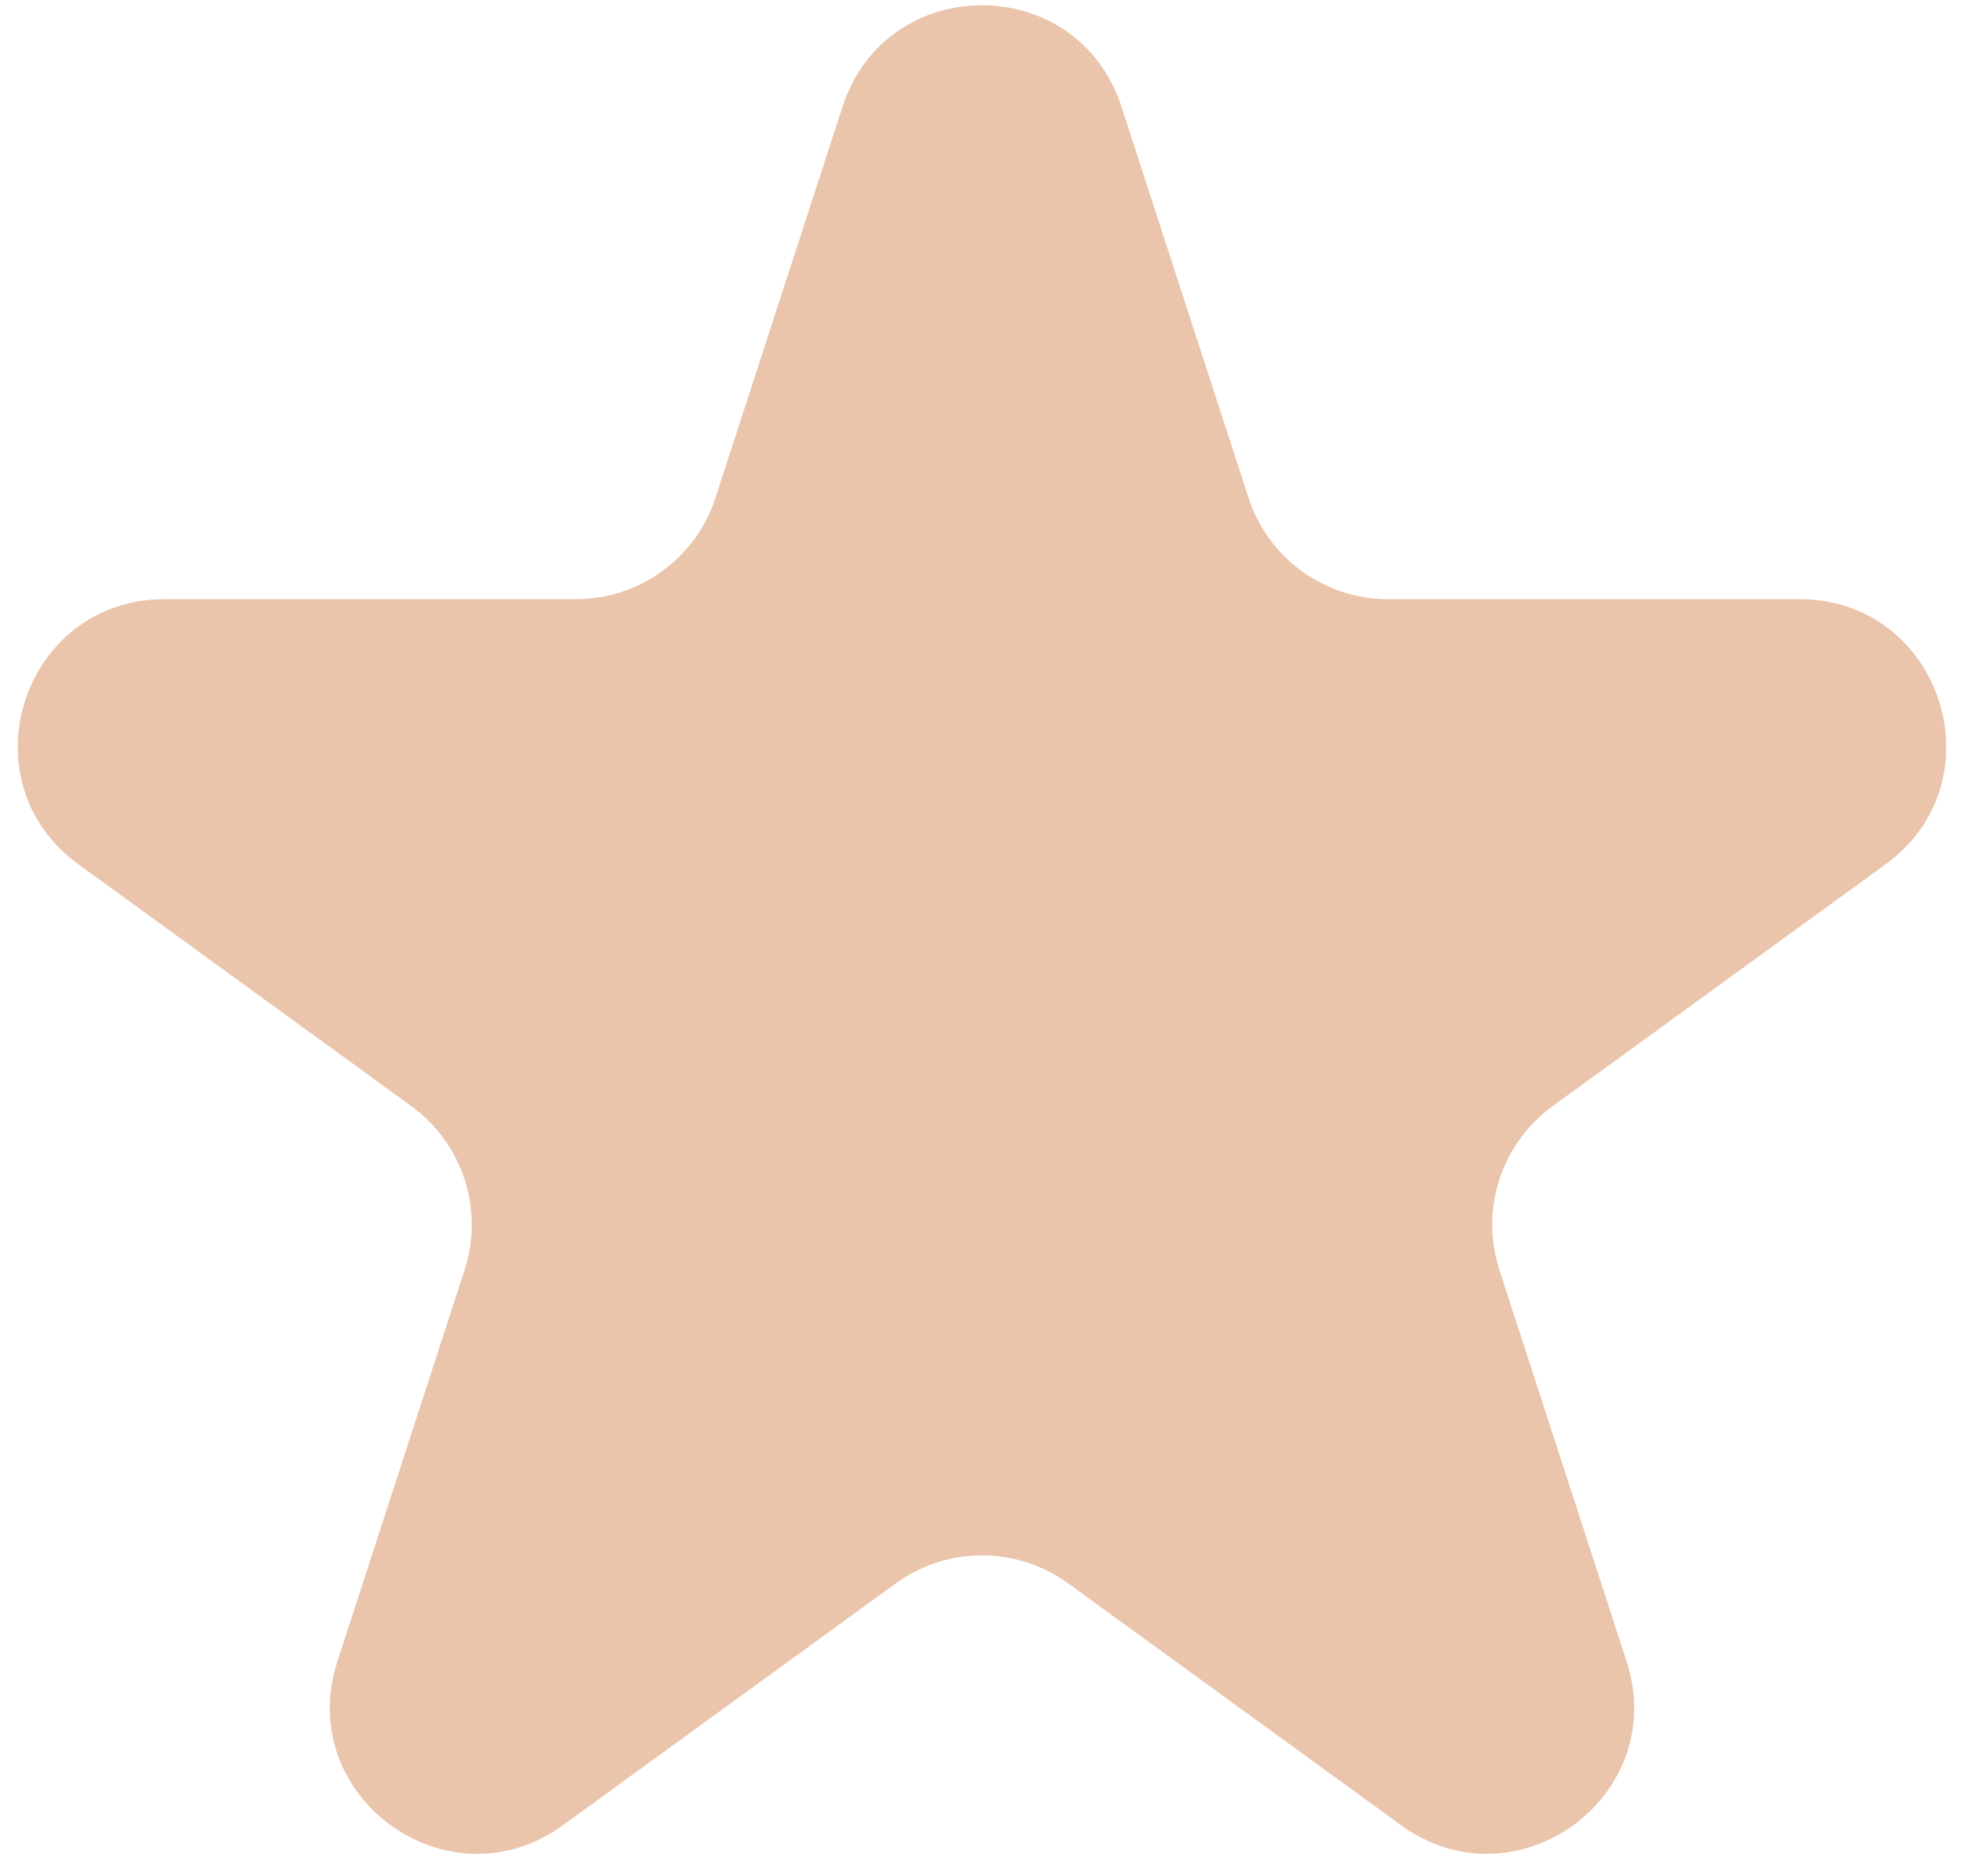 <svg width="67" height="64" viewBox="0 0 67 64" fill="none" xmlns="http://www.w3.org/2000/svg">
<path d="M28.745 3.635C30.241 -0.971 36.758 -0.971 38.255 3.635L42.593 16.985C43.262 19.045 45.182 20.44 47.348 20.44L61.385 20.44C66.228 20.44 68.242 26.638 64.324 29.485L52.968 37.735C51.215 39.008 50.482 41.265 51.151 43.325L55.489 56.675C56.986 61.282 51.713 65.112 47.795 62.265L36.439 54.015C34.687 52.742 32.313 52.742 30.561 54.015L19.205 62.265C15.287 65.112 10.014 61.282 11.511 56.675L15.849 43.325C16.518 41.265 15.785 39.008 14.032 37.735L2.676 29.485C-1.242 26.638 0.772 20.44 5.615 20.44L19.652 20.44C21.818 20.44 23.738 19.045 24.407 16.985L28.745 3.635Z" fill="#EAC4AB"/>
</svg>
